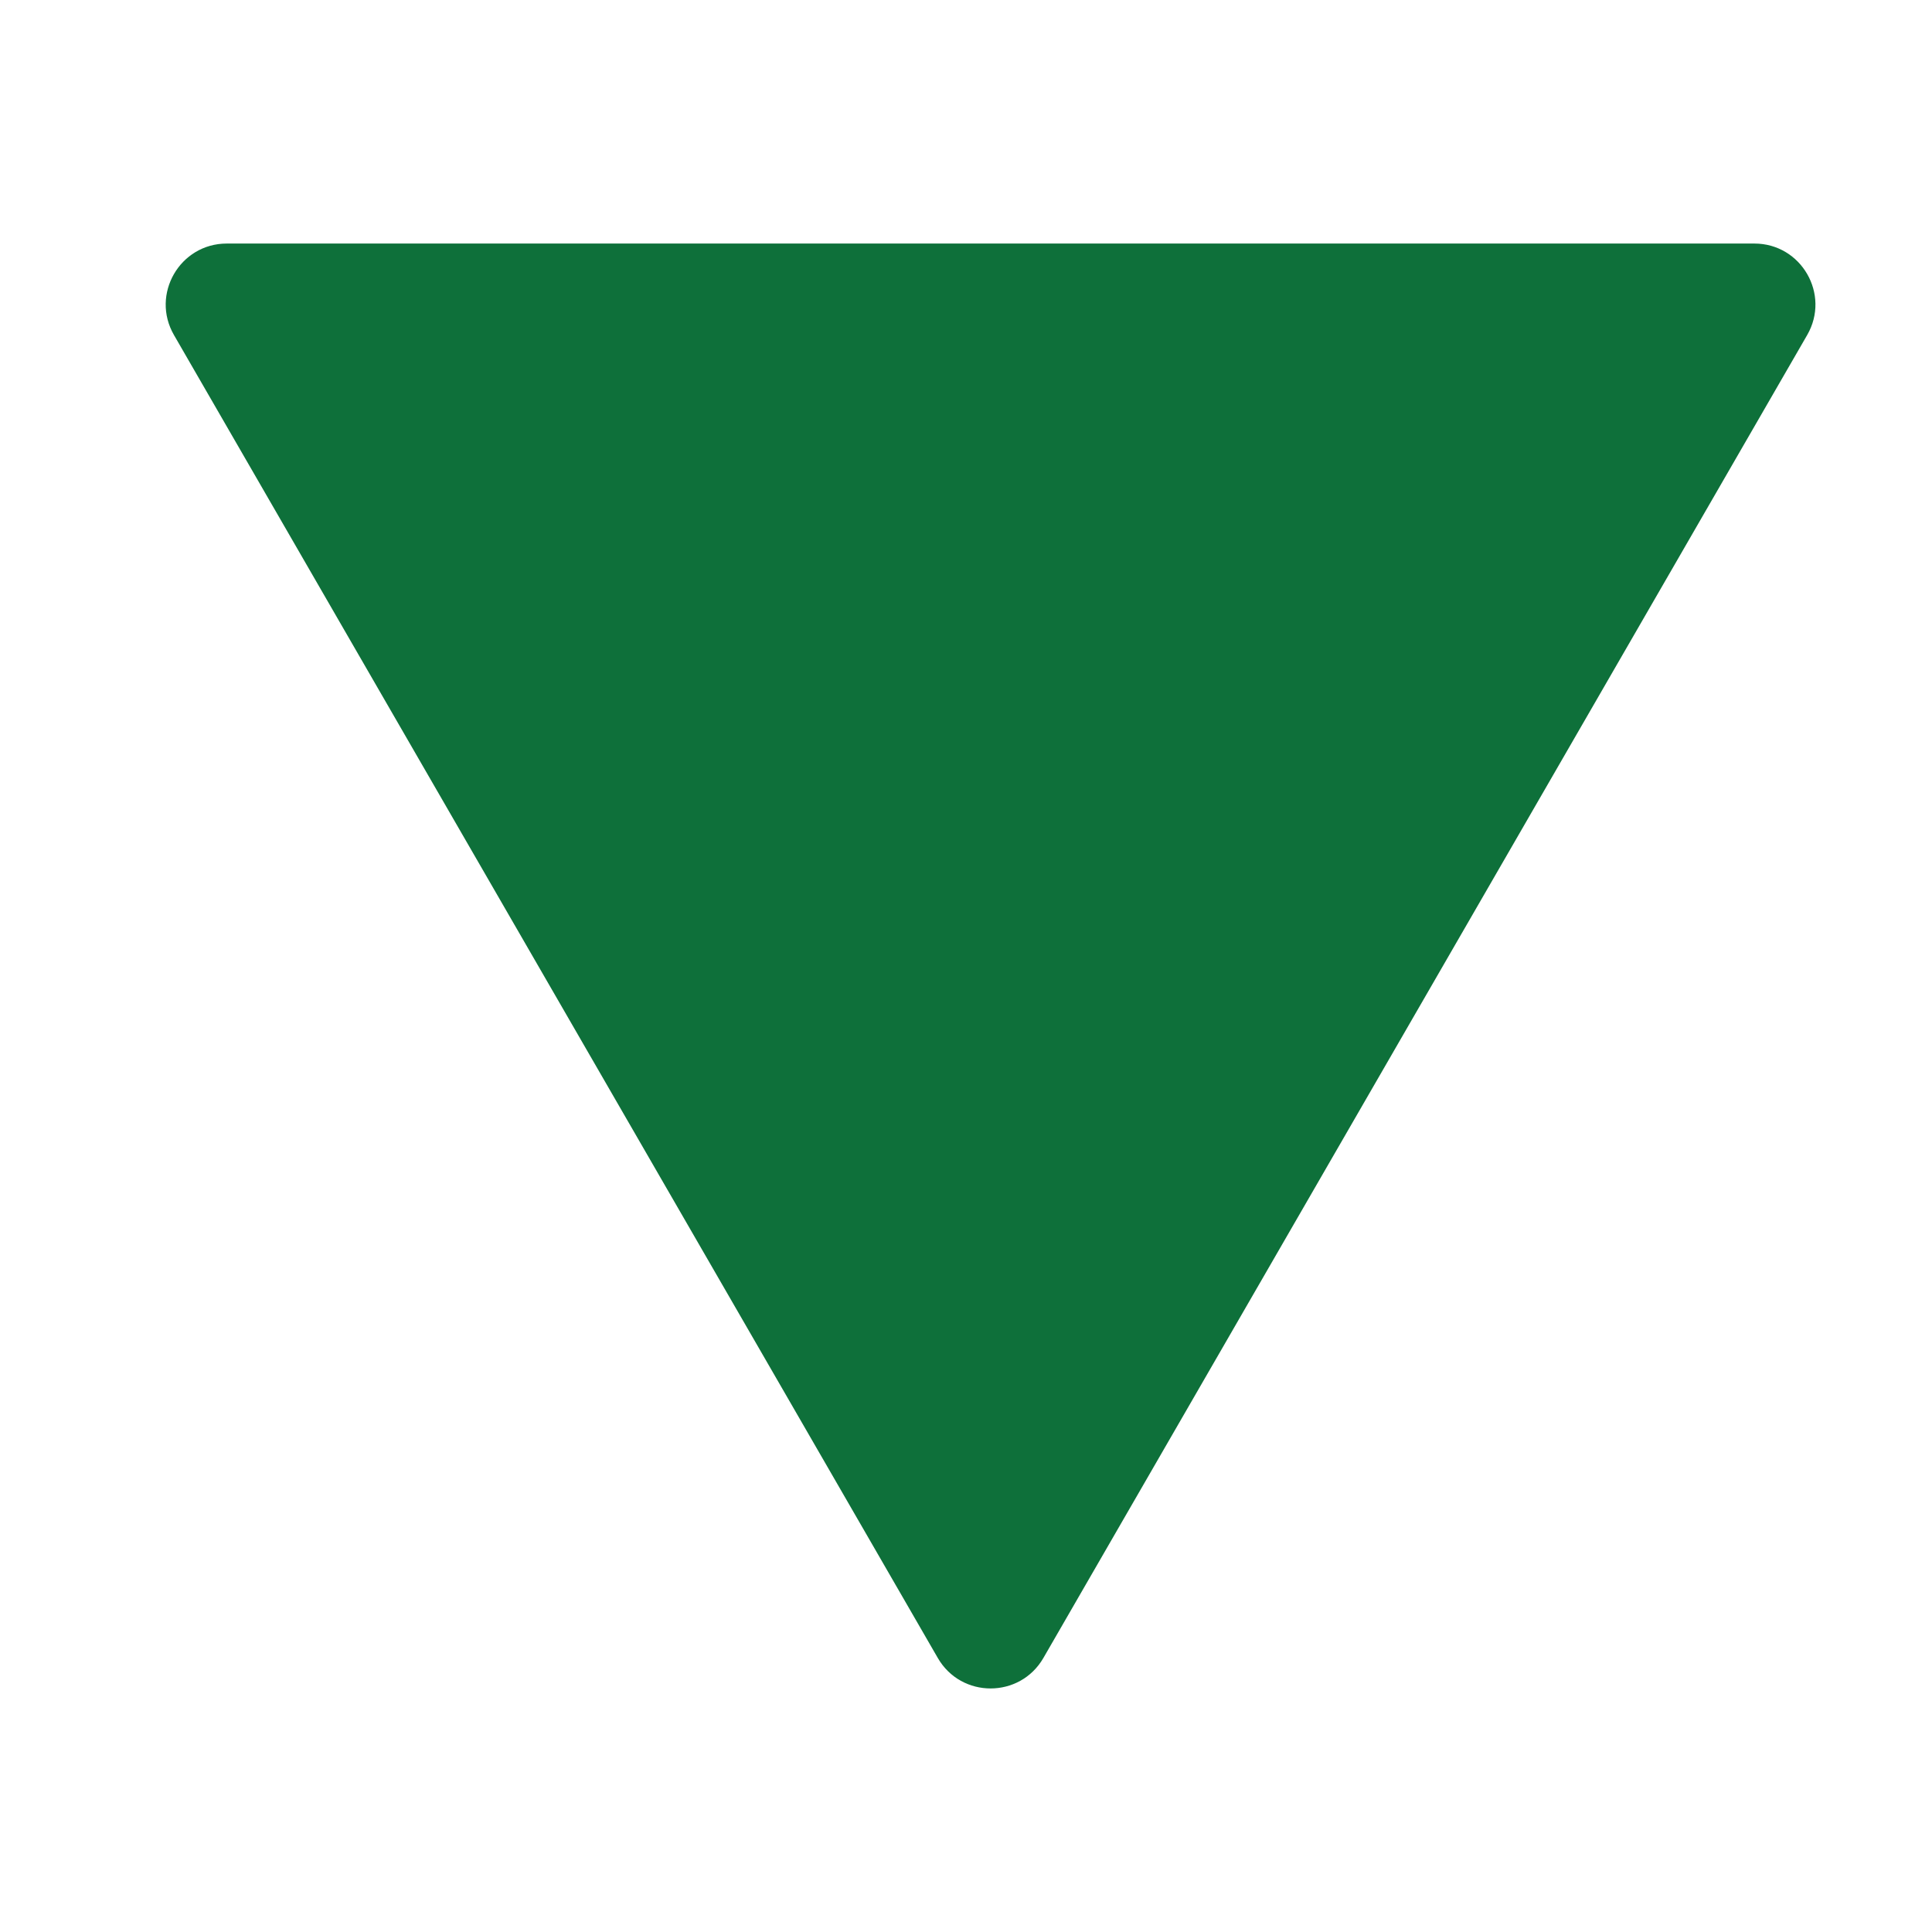 <?xml version="1.0" encoding="utf-8"?>
<!-- Generator: Adobe Illustrator 25.0.1, SVG Export Plug-In . SVG Version: 6.00 Build 0)  -->
<svg version="1.1" id="Layer_1" xmlns="http://www.w3.org/2000/svg" xmlns:xlink="http://www.w3.org/1999/xlink" x="0px" y="0px"
	 viewBox="0 0 500 500" style="enable-background:new 0 0 500 500;" xml:space="preserve">
<style type="text/css">
	.st0{fill:#0E703A;}
</style>
<path class="st0" d="M270.03,429.08L467.7,86.7c6.07-10.52-1.52-23.67-13.67-23.67H58.69c-12.15,0-19.74,13.15-13.67,23.67
	L242.7,429.08C248.77,439.6,263.95,439.6,270.03,429.08z"/>
</svg>
